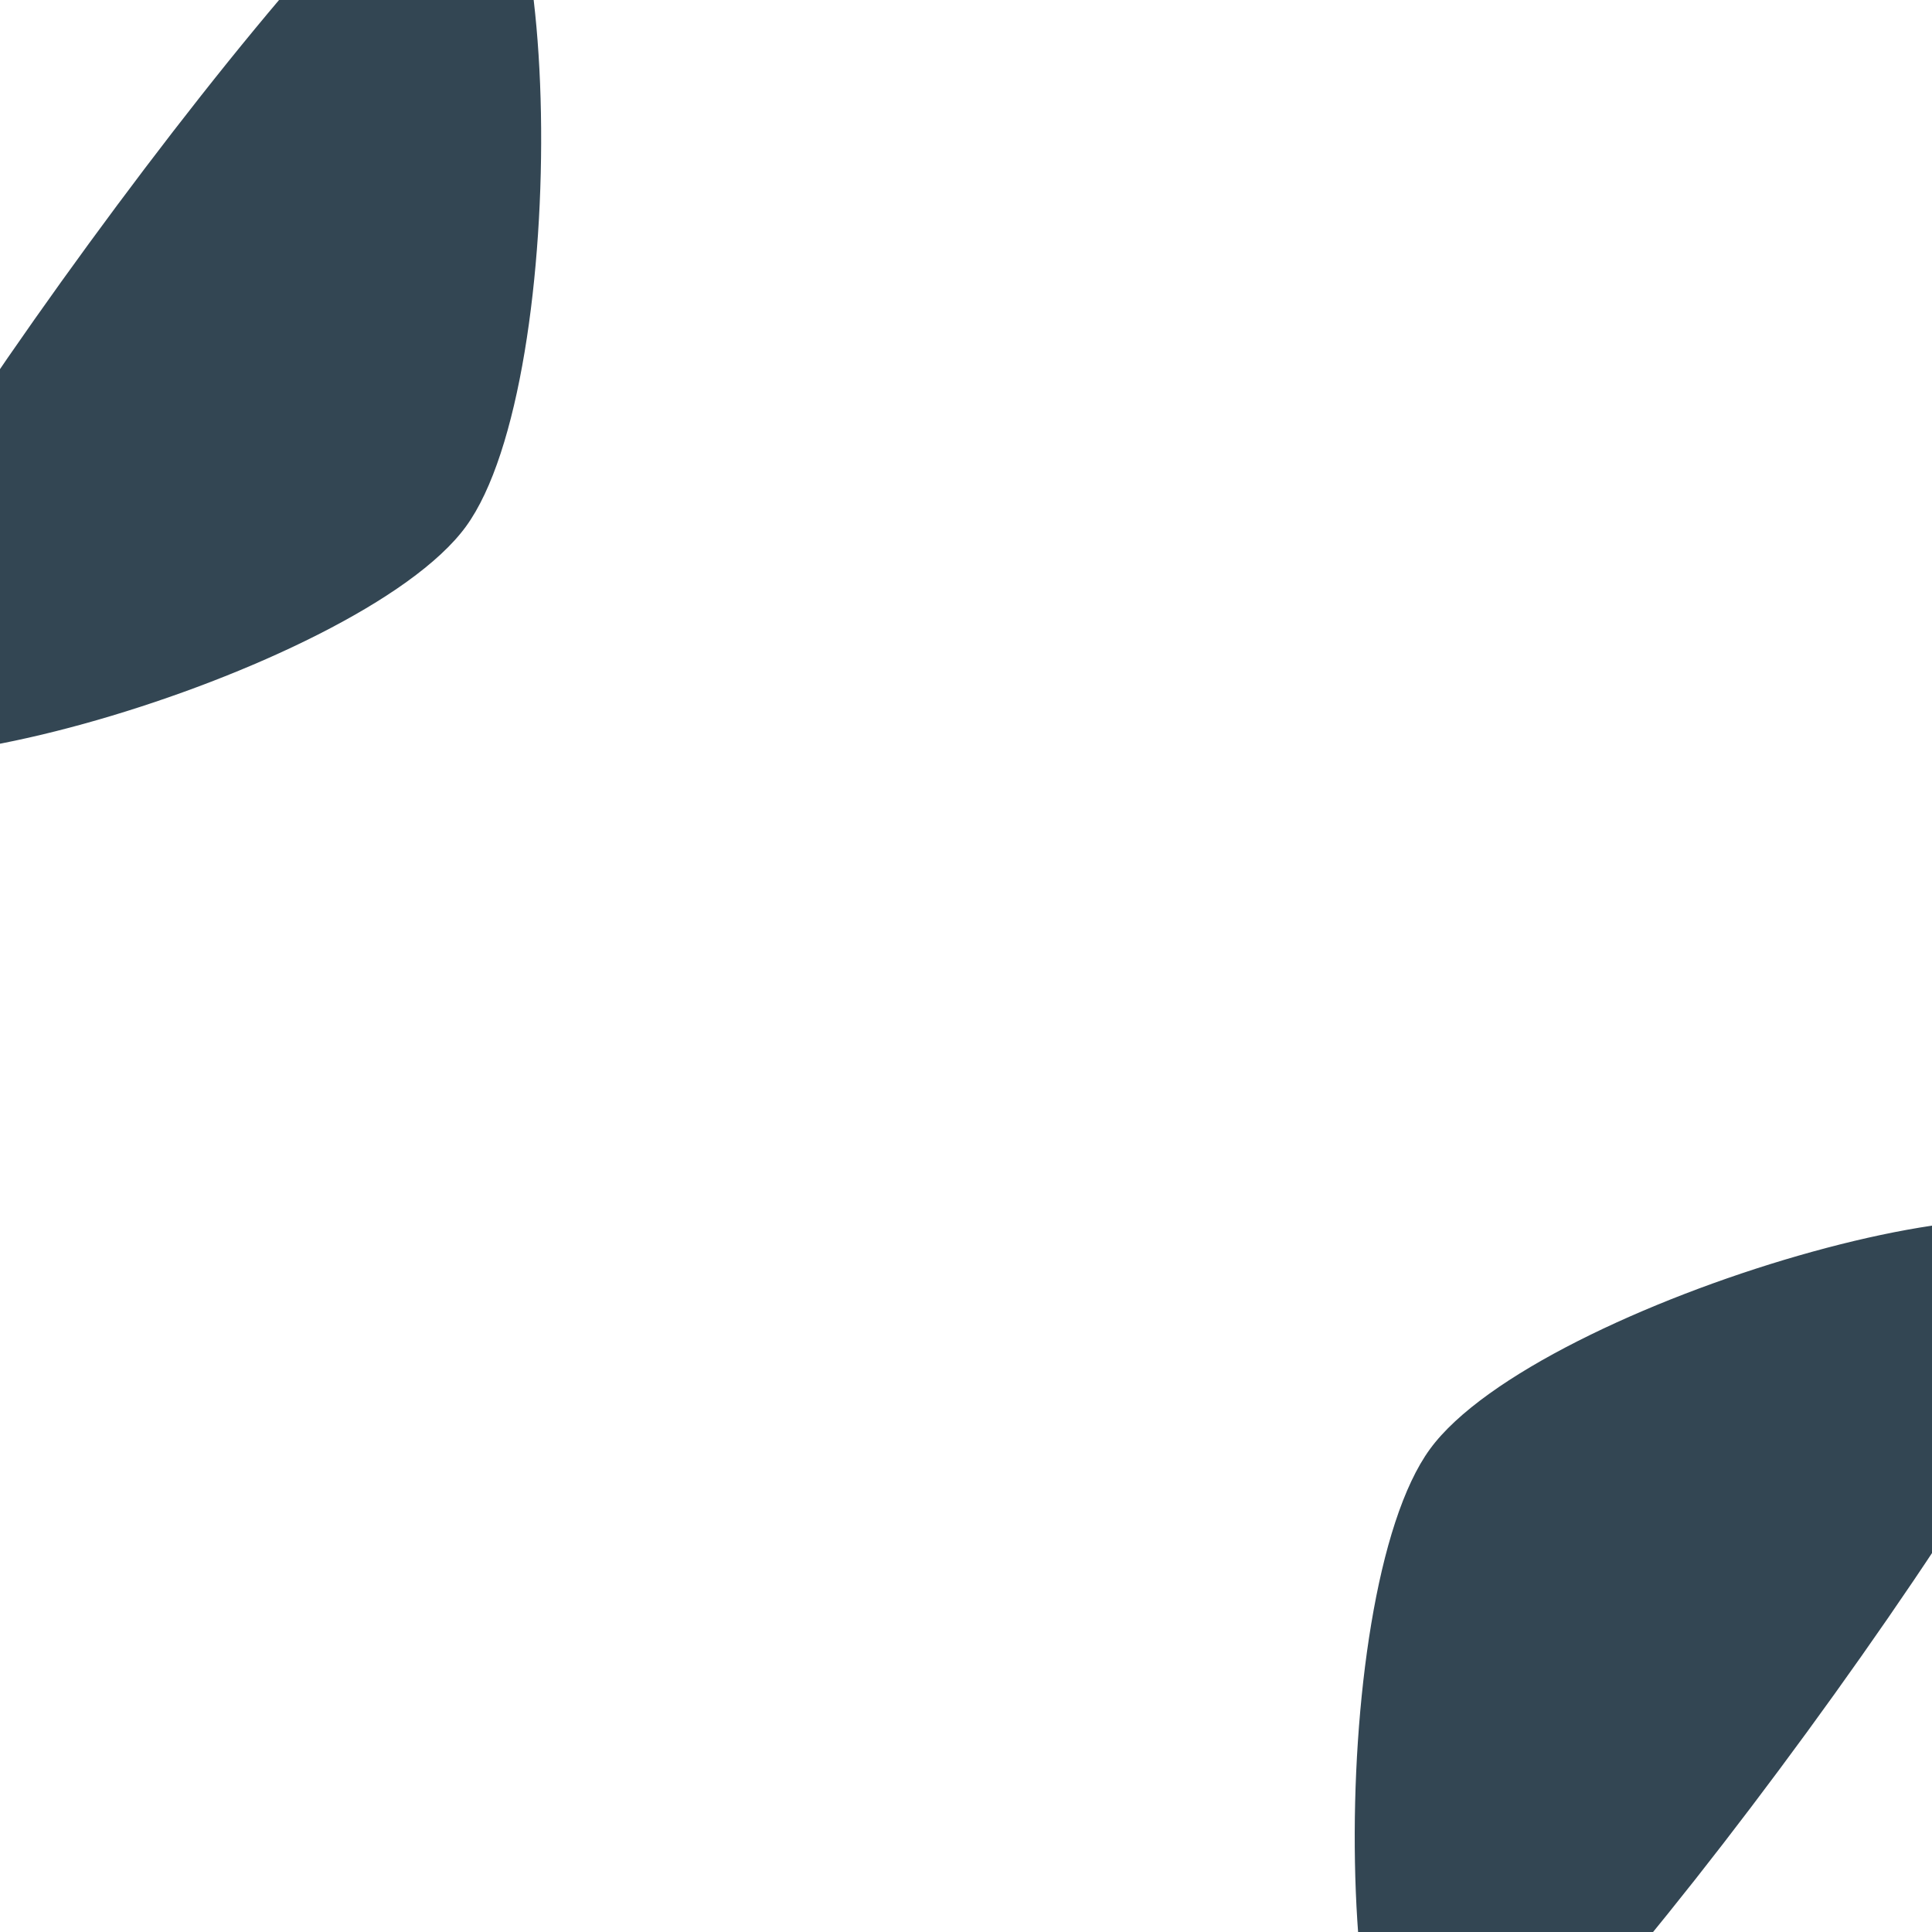 <svg xmlns="http://www.w3.org/2000/svg" version="1.1" xmlns:xlink="http://www.w3.org/1999/xlink" xmlns:svgjs="http://svgjs.dev/svgjs" viewBox="0 0 600 600"><path d="M444.11 450C477.487 404.319 647.644 355.236 648.298 391.1C648.953 426.963 482.068 655.367 448.037 665.183C414.005 675 410.733 495.681 444.11 450C477.487 404.319 647.644 355.236 648.298 391.1 " fill="#001829" fill-opacity="0.8"></path><path d="M138.613 443.717C171.99 398.037 342.147 348.953 342.801 384.817C343.455 420.681 176.571 649.084 142.539 658.9C108.508 668.717 105.236 489.398 138.613 443.717C171.99 398.037 342.147 348.953 342.801 384.817 " fill-opacity="0.8" fill="#001829" opacity="1" stroke-opacity="1" stroke-width="0" stroke="hsl(340, 45%, 30%)" transform="matrix(-1,3.885780586188048e-16,-3.885780586188048e-16,-1,283.291,607.264)"></path><defs></defs></svg>